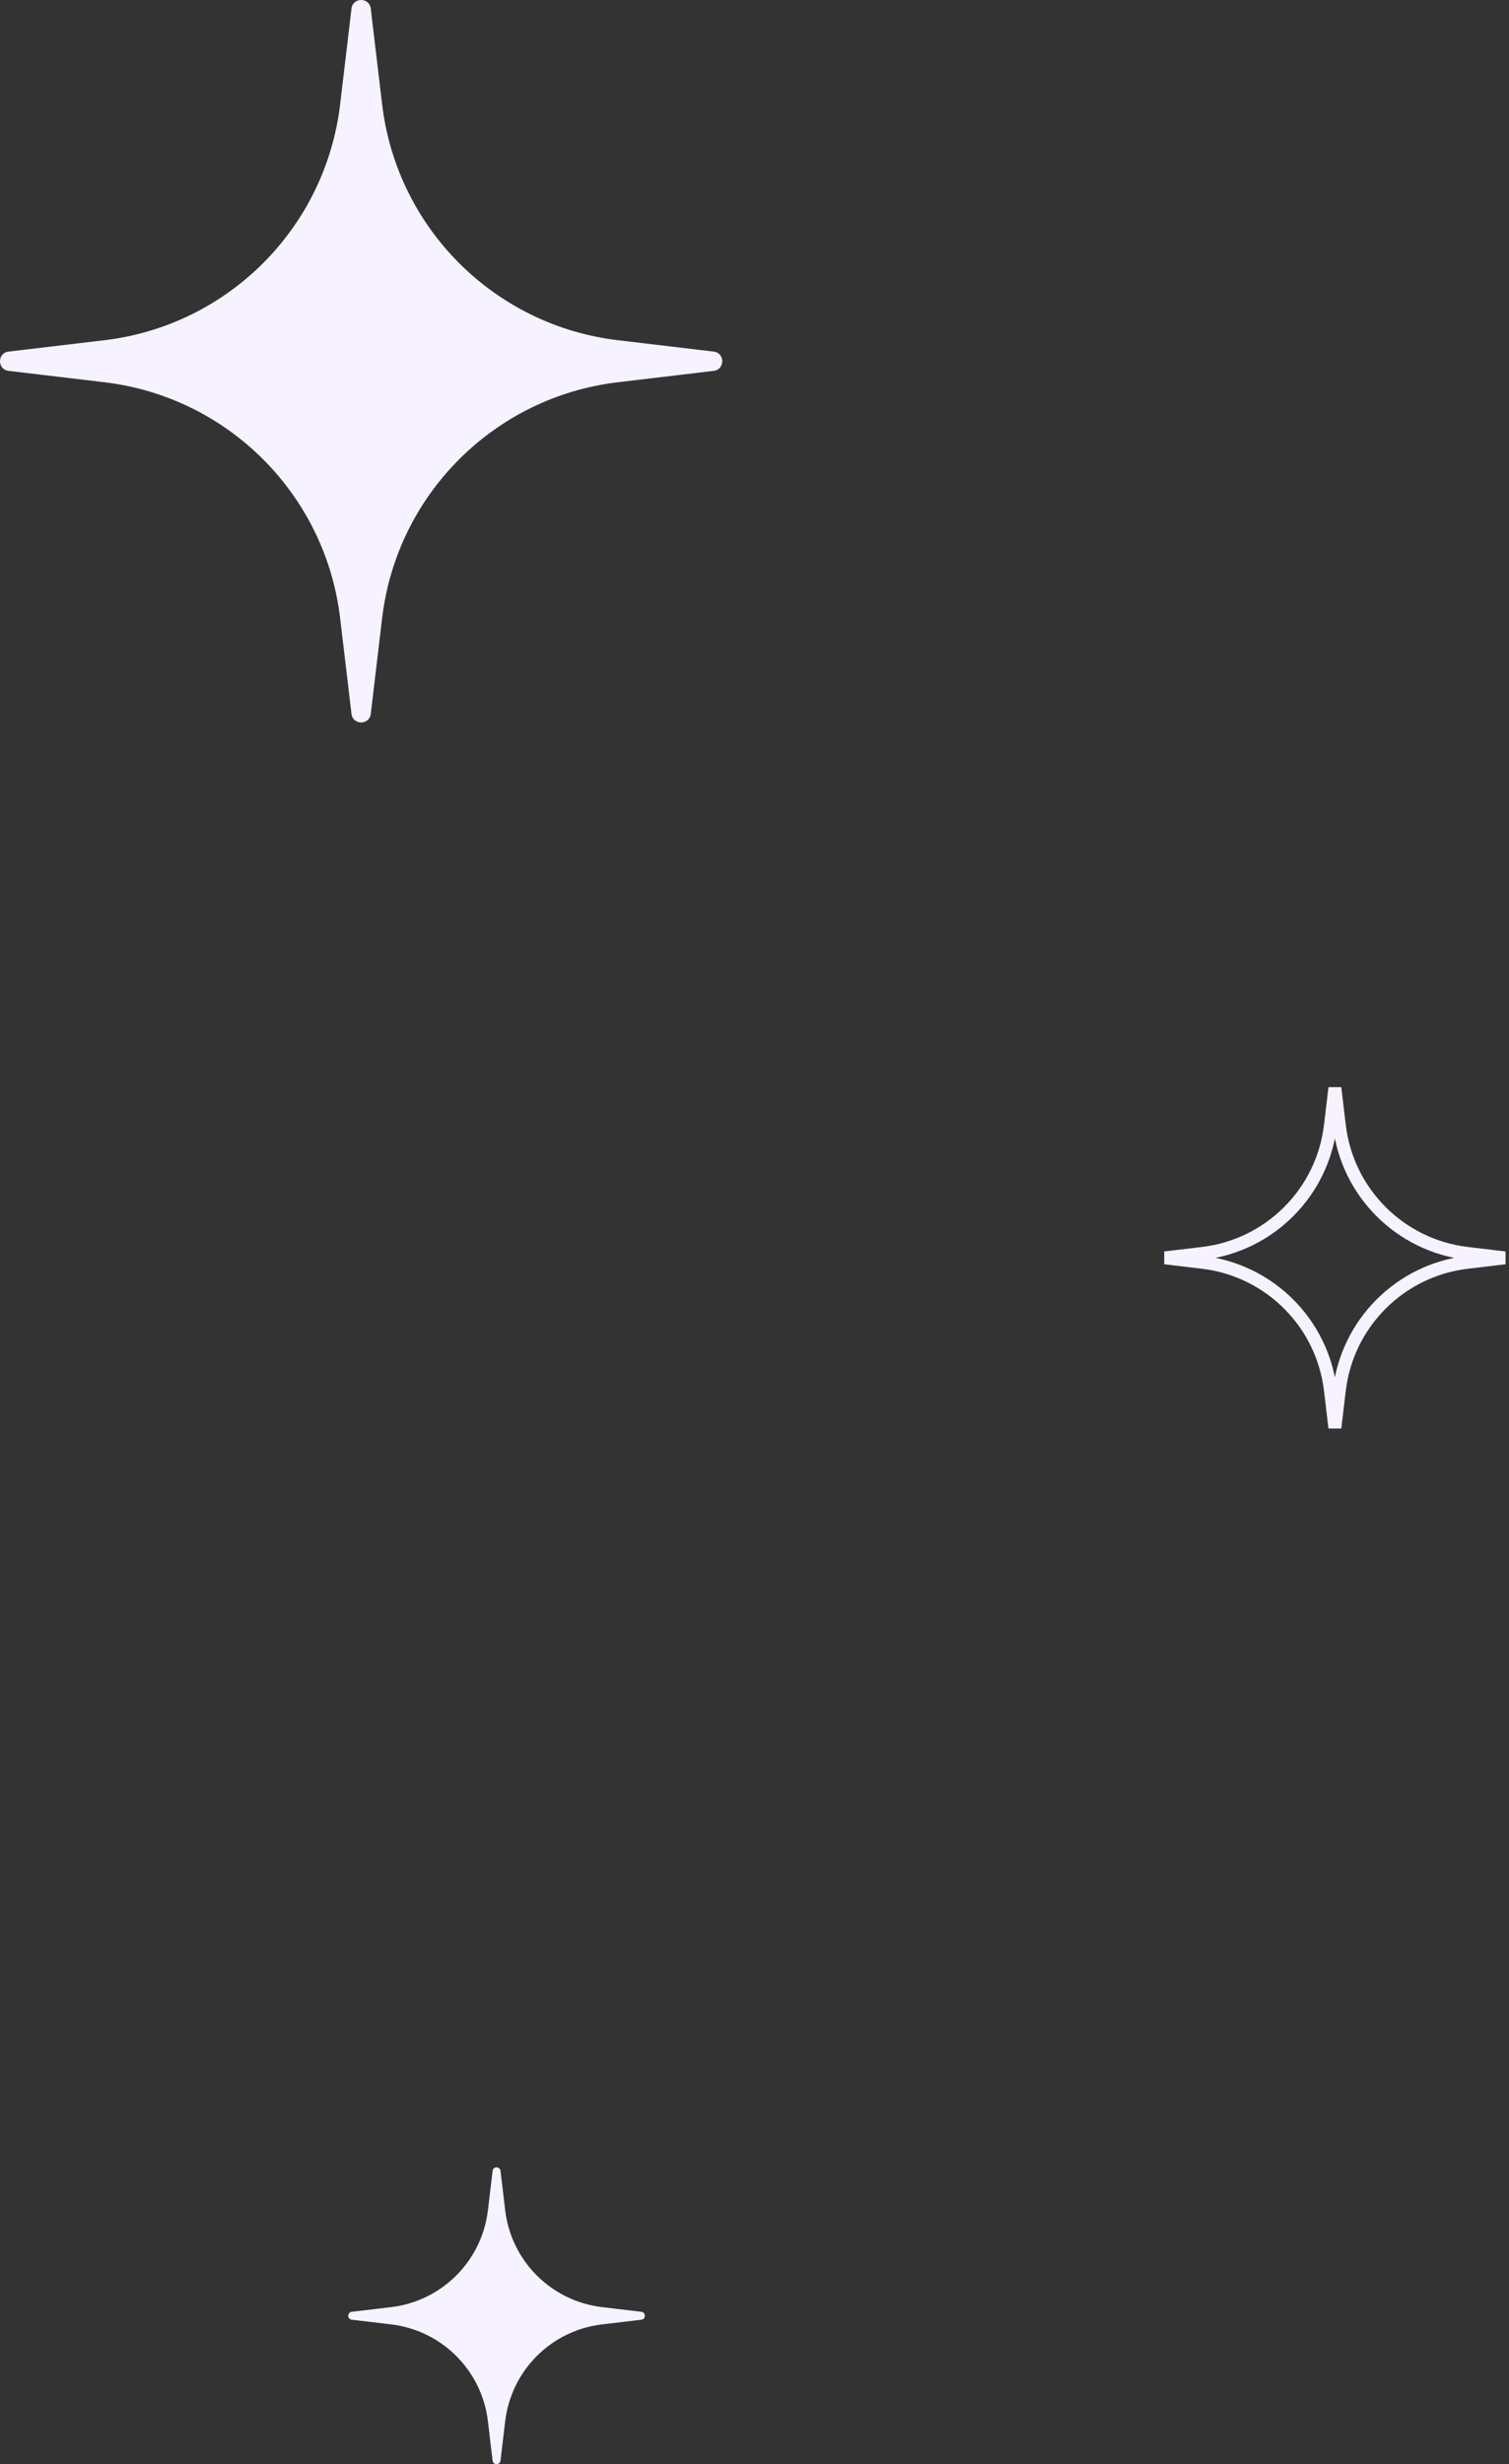 <svg width="117" height="191" viewBox="0 0 117 191" fill="none" xmlns="http://www.w3.org/2000/svg">
<rect x="0" y="0" width="117" height="191" fill="#333333" stroke="none"/>
<path d="M27.253 0.664C27.358 -0.221 28.642 -0.221 28.747 0.664L29.628 8.088C30.766 17.675 38.325 25.234 47.912 26.372L55.336 27.253C56.221 27.358 56.221 28.642 55.336 28.747L47.912 29.628C38.325 30.766 30.766 38.325 29.628 47.912L28.747 55.336C28.642 56.221 27.358 56.221 27.253 55.336L26.372 47.912C25.234 38.325 17.675 30.766 8.088 29.628L0.664 28.747C-0.221 28.642 -0.221 27.358 0.664 27.253L8.088 26.372C17.675 25.234 25.234 17.675 26.372 8.088L27.253 0.664Z" fill="#F7F2FF"/>
<path d="M103.153 87.248L103.5 84.326L103.847 87.248C104.463 92.442 108.558 96.537 113.752 97.153L116.674 97.5L113.752 97.847C108.558 98.463 104.463 102.558 103.847 107.752L103.5 110.674L103.153 107.752C102.537 102.558 98.442 98.463 93.248 97.847L90.326 97.5L93.248 97.153C98.442 96.537 102.537 92.442 103.153 87.248Z" stroke="#F7F2FF"/>
<path d="M38.193 168.273C38.236 167.909 38.764 167.909 38.807 168.273L39.169 171.322C39.636 175.26 42.74 178.364 46.678 178.831L49.727 179.193C50.091 179.236 50.091 179.764 49.727 179.807L46.678 180.169C42.74 180.636 39.636 183.74 39.169 187.678L38.807 190.727C38.764 191.091 38.236 191.091 38.193 190.727L37.831 187.678C37.364 183.74 34.26 180.636 30.322 180.169L27.273 179.807C26.909 179.764 26.909 179.236 27.273 179.193L30.322 178.831C34.26 178.364 37.364 175.26 37.831 171.322L38.193 168.273Z" fill="#F7F2FF"/>
</svg>
